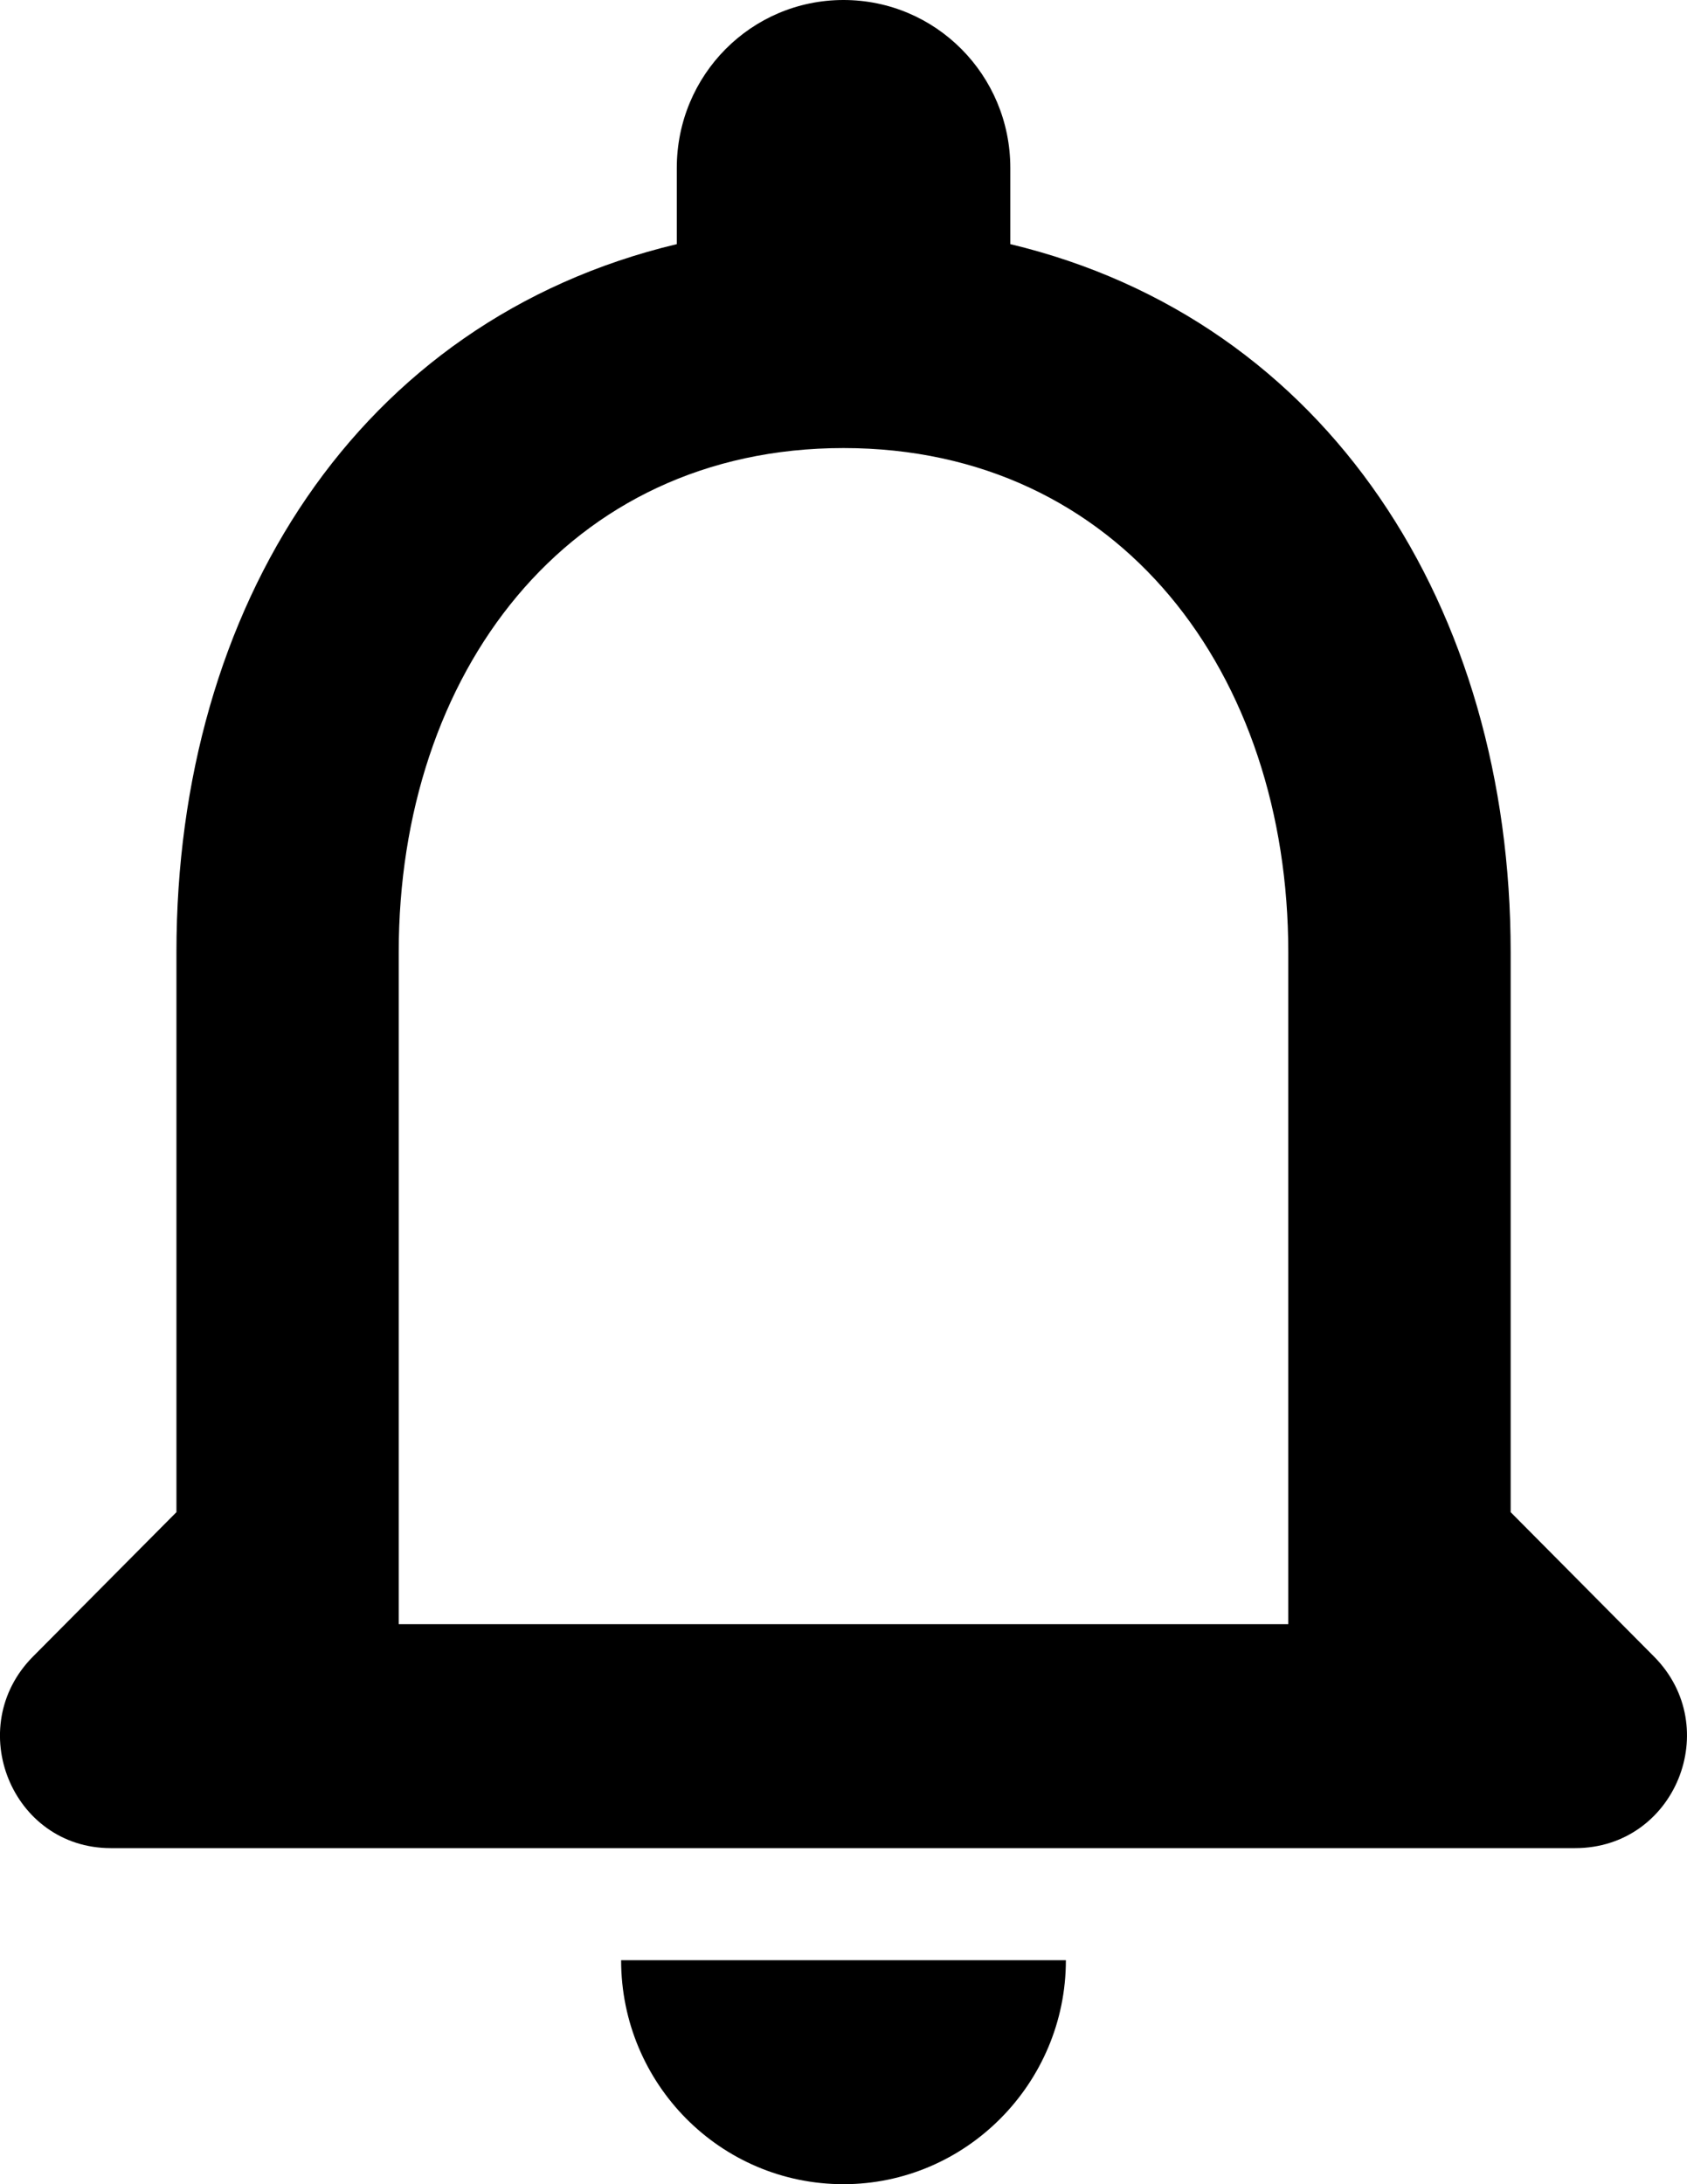 <svg width="17" height="22" viewBox="0 0 17 22" fill="none" xmlns="http://www.w3.org/2000/svg">
<path d="M16.668 16.686L15.223 15.231V9.59C15.223 6.126 13.385 3.227 10.181 2.459V1.692C10.181 0.756 9.43 0 8.5 0C7.57 0 6.82 0.756 6.82 1.692V2.459C3.604 3.227 1.778 6.115 1.778 9.59V15.231L0.332 16.686C-0.374 17.397 0.119 18.615 1.116 18.615H15.873C16.881 18.615 17.374 17.397 16.668 16.686ZM12.982 16.359H4.018V9.59C4.018 6.792 5.71 4.513 8.5 4.513C11.29 4.513 12.982 6.792 12.982 9.59V16.359ZM8.5 22C9.733 22 10.741 20.985 10.741 19.744H6.259C6.259 20.985 7.256 22 8.5 22Z" fill="black"/>
</svg>
